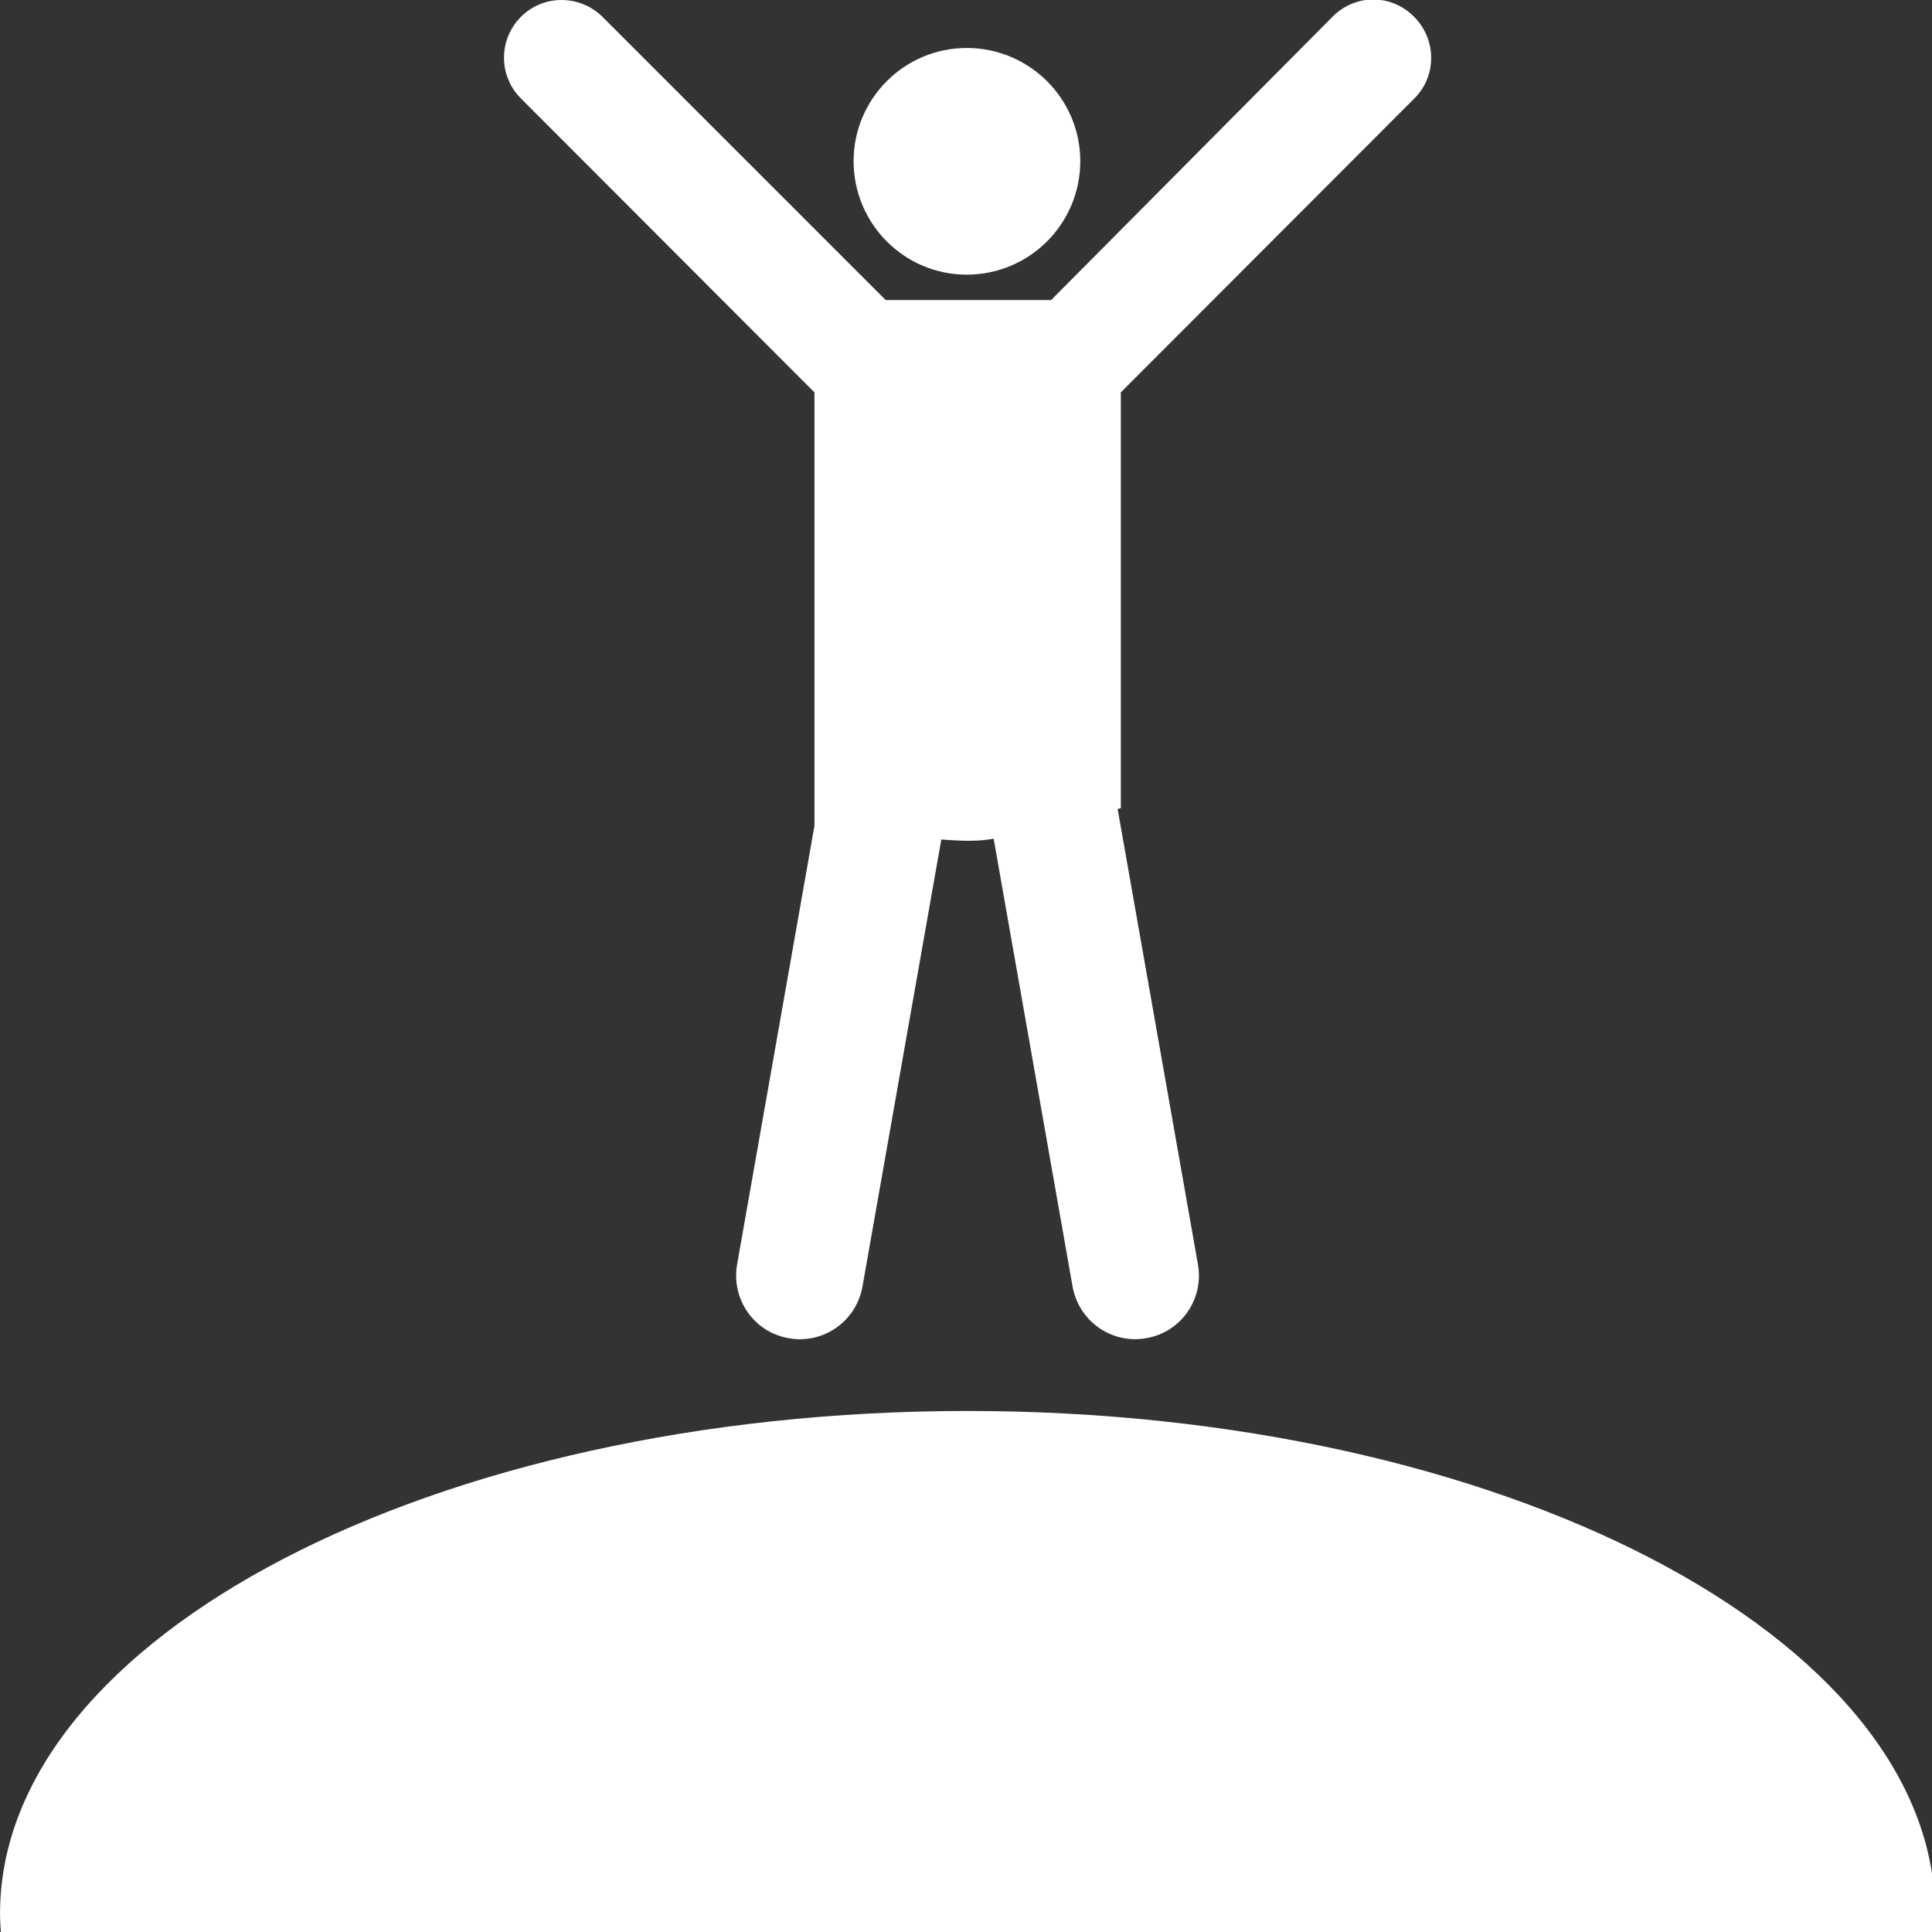 <?xml version="1.0" encoding="UTF-8" standalone="no"?><svg xmlns:dc="http://purl.org/dc/elements/1.1/" xmlns:cc="http://creativecommons.org/ns#" xmlns:rdf="http://www.w3.org/1999/02/22-rdf-syntax-ns#" xmlns:svg="http://www.w3.org/2000/svg" xmlns="http://www.w3.org/2000/svg" width="48" height="48" viewBox="0 0 12.7 12.7" version="1.1" id="svg31309"><rect x="0" y="0" width="12.7" height="12.7" fill="#333333" stroke="none"/><defs id="defs31303" /><path d="m 34.023,-0.012 c -0.366,0.011 -0.729,0.167 -1.002,0.461 L 26.074,7.443 H 21.971 L 14.975,0.447 C 14.429,-0.123 13.524,-0.154 12.951,0.389 12.376,0.935 12.349,1.841 12.896,2.416 l 7.307,7.318 V 20.484 l -1.918,10.877 c -0.153,0.867 0.418,1.683 1.276,1.834 0.866,0.155 1.681,-0.42 1.834,-1.285 L 23.35,20.824 c 0.626,0.05 0.978,0.04 1.298,-0.02 l 1.957,11.105 c 0.154,0.865 0.968,1.44 1.834,1.285 0.859,-0.151 1.43,-0.967 1.276,-1.834 L 27.723,20.064 c 0.03,-0 0.05,-0.01 0.08,-0.02 l -0,-10.311 7.31,-7.32 C 35.656,1.84 35.625,0.935 35.049,0.389 34.761,0.109 34.39,-0.023 34.023,-0.012 Z M 23.98,1.19 c -1.547,0 -2.806,1.26 -2.806,2.807 0,1.556 1.259,2.816 2.806,2.816 1.556,0 2.817,-1.26 2.817,-2.816 0,-1.547 -1.261,-2.807 -2.817,-2.807 z M 48.001,48.001 c 0,-0.189 0,-0.341 0,-0.53 C 48.001,40.604 37.22,35 24.002,35 10.782,35 8.3151e-4,40.604 8.3151e-4,47.471 c 0,0.189 0.012,0.341 0.026,0.53 z" style="fill:#ffffff;fill-opacity:1;fill-rule:evenodd;stroke-width:5.941" transform="scale(0.265)" id="path25575" /></svg>
